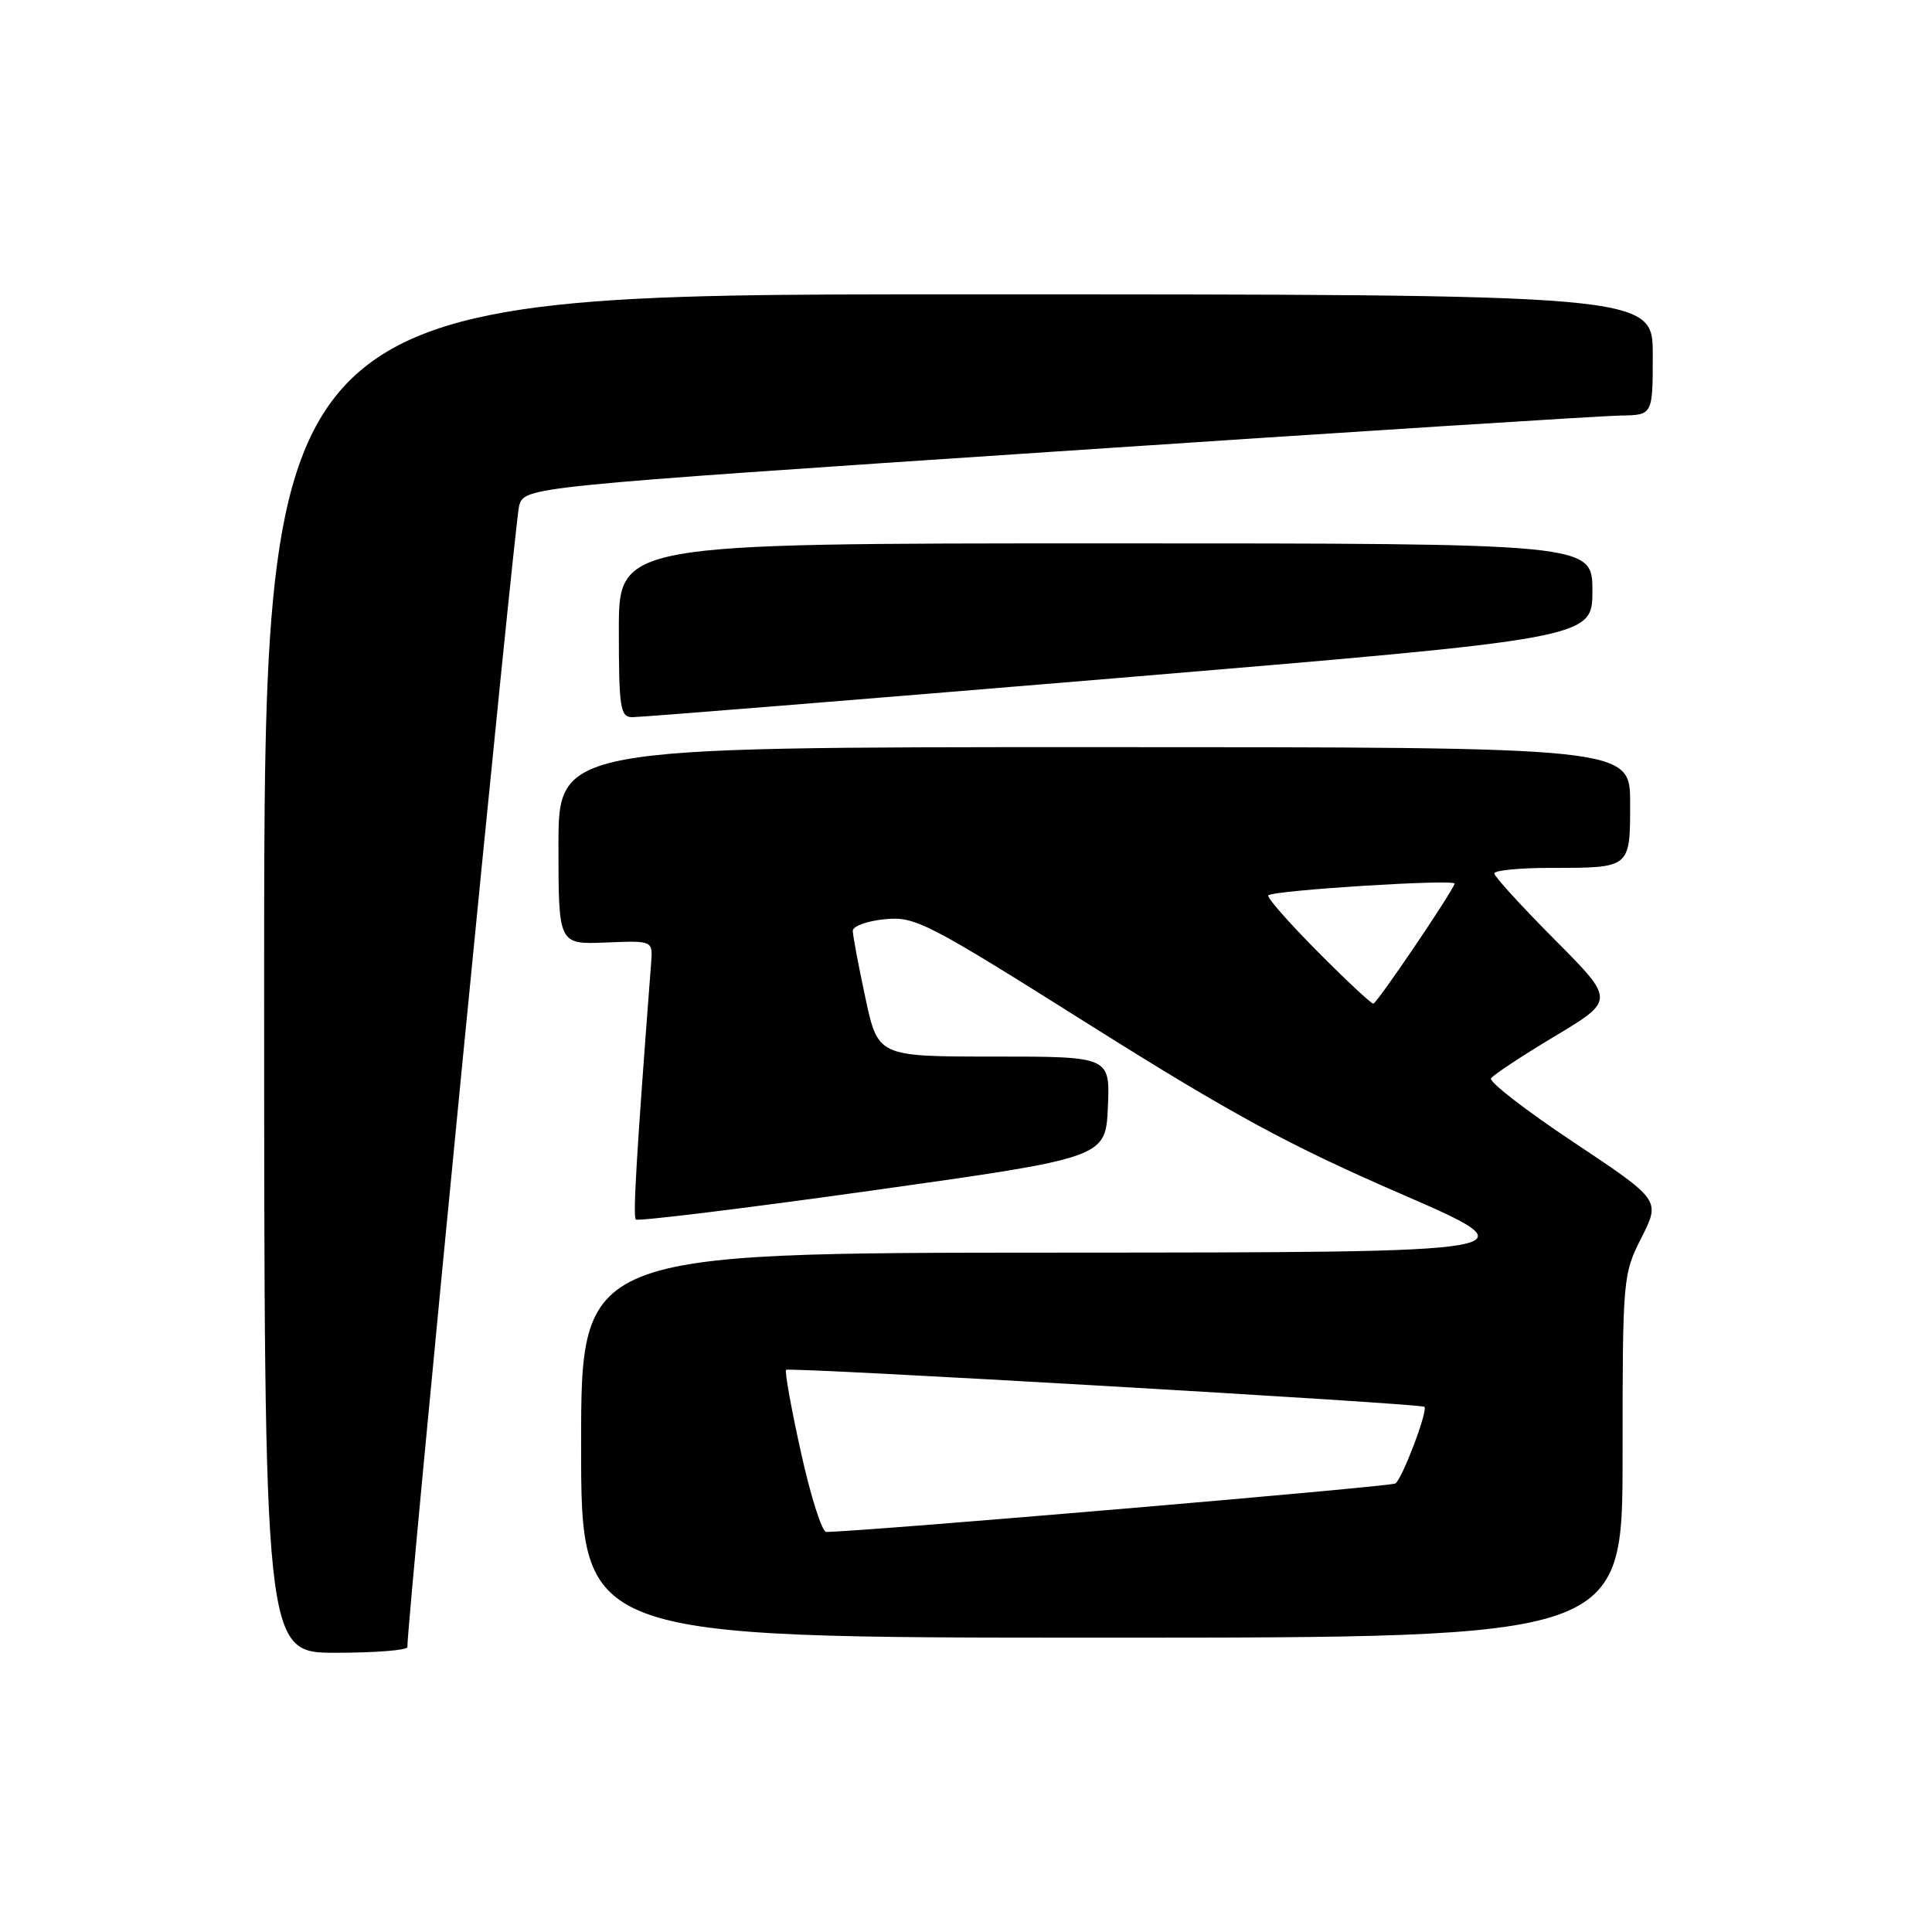 <?xml version="1.0" encoding="UTF-8" standalone="no"?>
<!DOCTYPE svg PUBLIC "-//W3C//DTD SVG 1.1//EN" "http://www.w3.org/Graphics/SVG/1.1/DTD/svg11.dtd" >
<svg xmlns="http://www.w3.org/2000/svg" xmlns:xlink="http://www.w3.org/1999/xlink" version="1.1" viewBox="0 0 256 256">
 <g >
 <path fill="currentColor"
d=" M 53.98 218.25 C 53.91 214.99 68.21 68.93 68.79 67.01 C 69.54 64.52 69.54 64.52 140.02 59.82 C 178.78 57.23 212.41 55.09 214.75 55.06 C 219.00 55.00 219.00 55.00 219.00 47.00 C 219.00 39.00 219.00 39.00 127.00 39.00 C 35.00 39.00 35.00 39.00 35.00 129.00 C 35.00 219.00 35.00 219.00 44.50 219.00 C 49.73 219.00 53.99 218.66 53.98 218.25 Z  M 215.00 192.97 C 215.00 169.29 215.04 168.86 217.51 163.98 C 220.02 159.02 220.02 159.02 208.54 151.37 C 202.22 147.17 197.28 143.35 197.57 142.89 C 197.85 142.44 201.66 139.92 206.03 137.30 C 213.99 132.53 213.99 132.53 205.99 124.49 C 201.60 120.07 198.00 116.13 198.00 115.73 C 198.00 115.33 201.34 115.00 205.42 115.00 C 216.10 115.00 216.00 115.08 216.00 106.39 C 216.00 99.00 216.00 99.00 145.00 99.00 C 74.00 99.00 74.00 99.00 74.00 112.07 C 74.00 125.14 74.00 125.14 80.25 124.89 C 86.50 124.63 86.50 124.63 86.28 127.57 C 84.33 153.07 83.85 161.18 84.25 161.59 C 84.52 161.85 98.64 160.12 115.62 157.74 C 146.50 153.40 146.50 153.40 146.80 146.70 C 147.09 140.00 147.09 140.00 131.72 140.00 C 116.34 140.00 116.34 140.00 114.67 132.23 C 113.75 127.95 113.00 123.95 113.00 123.33 C 113.00 122.72 114.91 122.03 117.25 121.80 C 121.27 121.41 122.76 122.18 144.44 135.83 C 163.06 147.55 170.79 151.75 185.44 158.11 C 203.50 165.95 203.50 165.95 140.25 165.98 C 77.00 166.00 77.00 166.00 77.00 191.50 C 77.00 217.00 77.00 217.00 146.00 217.00 C 215.00 217.00 215.00 217.00 215.00 192.97 Z  M 148.25 89.83 C 211.00 84.58 211.00 84.58 211.00 78.29 C 211.00 72.00 211.00 72.00 146.50 72.00 C 82.00 72.00 82.00 72.00 82.00 83.50 C 82.00 93.77 82.19 95.00 83.75 95.03 C 84.71 95.05 113.74 92.71 148.25 89.83 Z  M 106.13 192.44 C 104.84 186.63 103.96 181.71 104.16 181.51 C 104.54 181.12 188.31 185.97 188.74 186.41 C 189.24 186.91 185.79 196.01 184.89 196.57 C 184.19 197.00 114.45 202.94 109.48 202.99 C 108.92 203.00 107.41 198.25 106.13 192.44 Z  M 174.53 126.03 C 170.72 122.19 167.81 118.87 168.05 118.64 C 168.79 117.96 193.02 116.44 192.75 117.10 C 192.05 118.79 182.43 132.98 181.97 132.99 C 181.68 132.99 178.33 129.86 174.53 126.03 Z "/>
</g>
</svg>